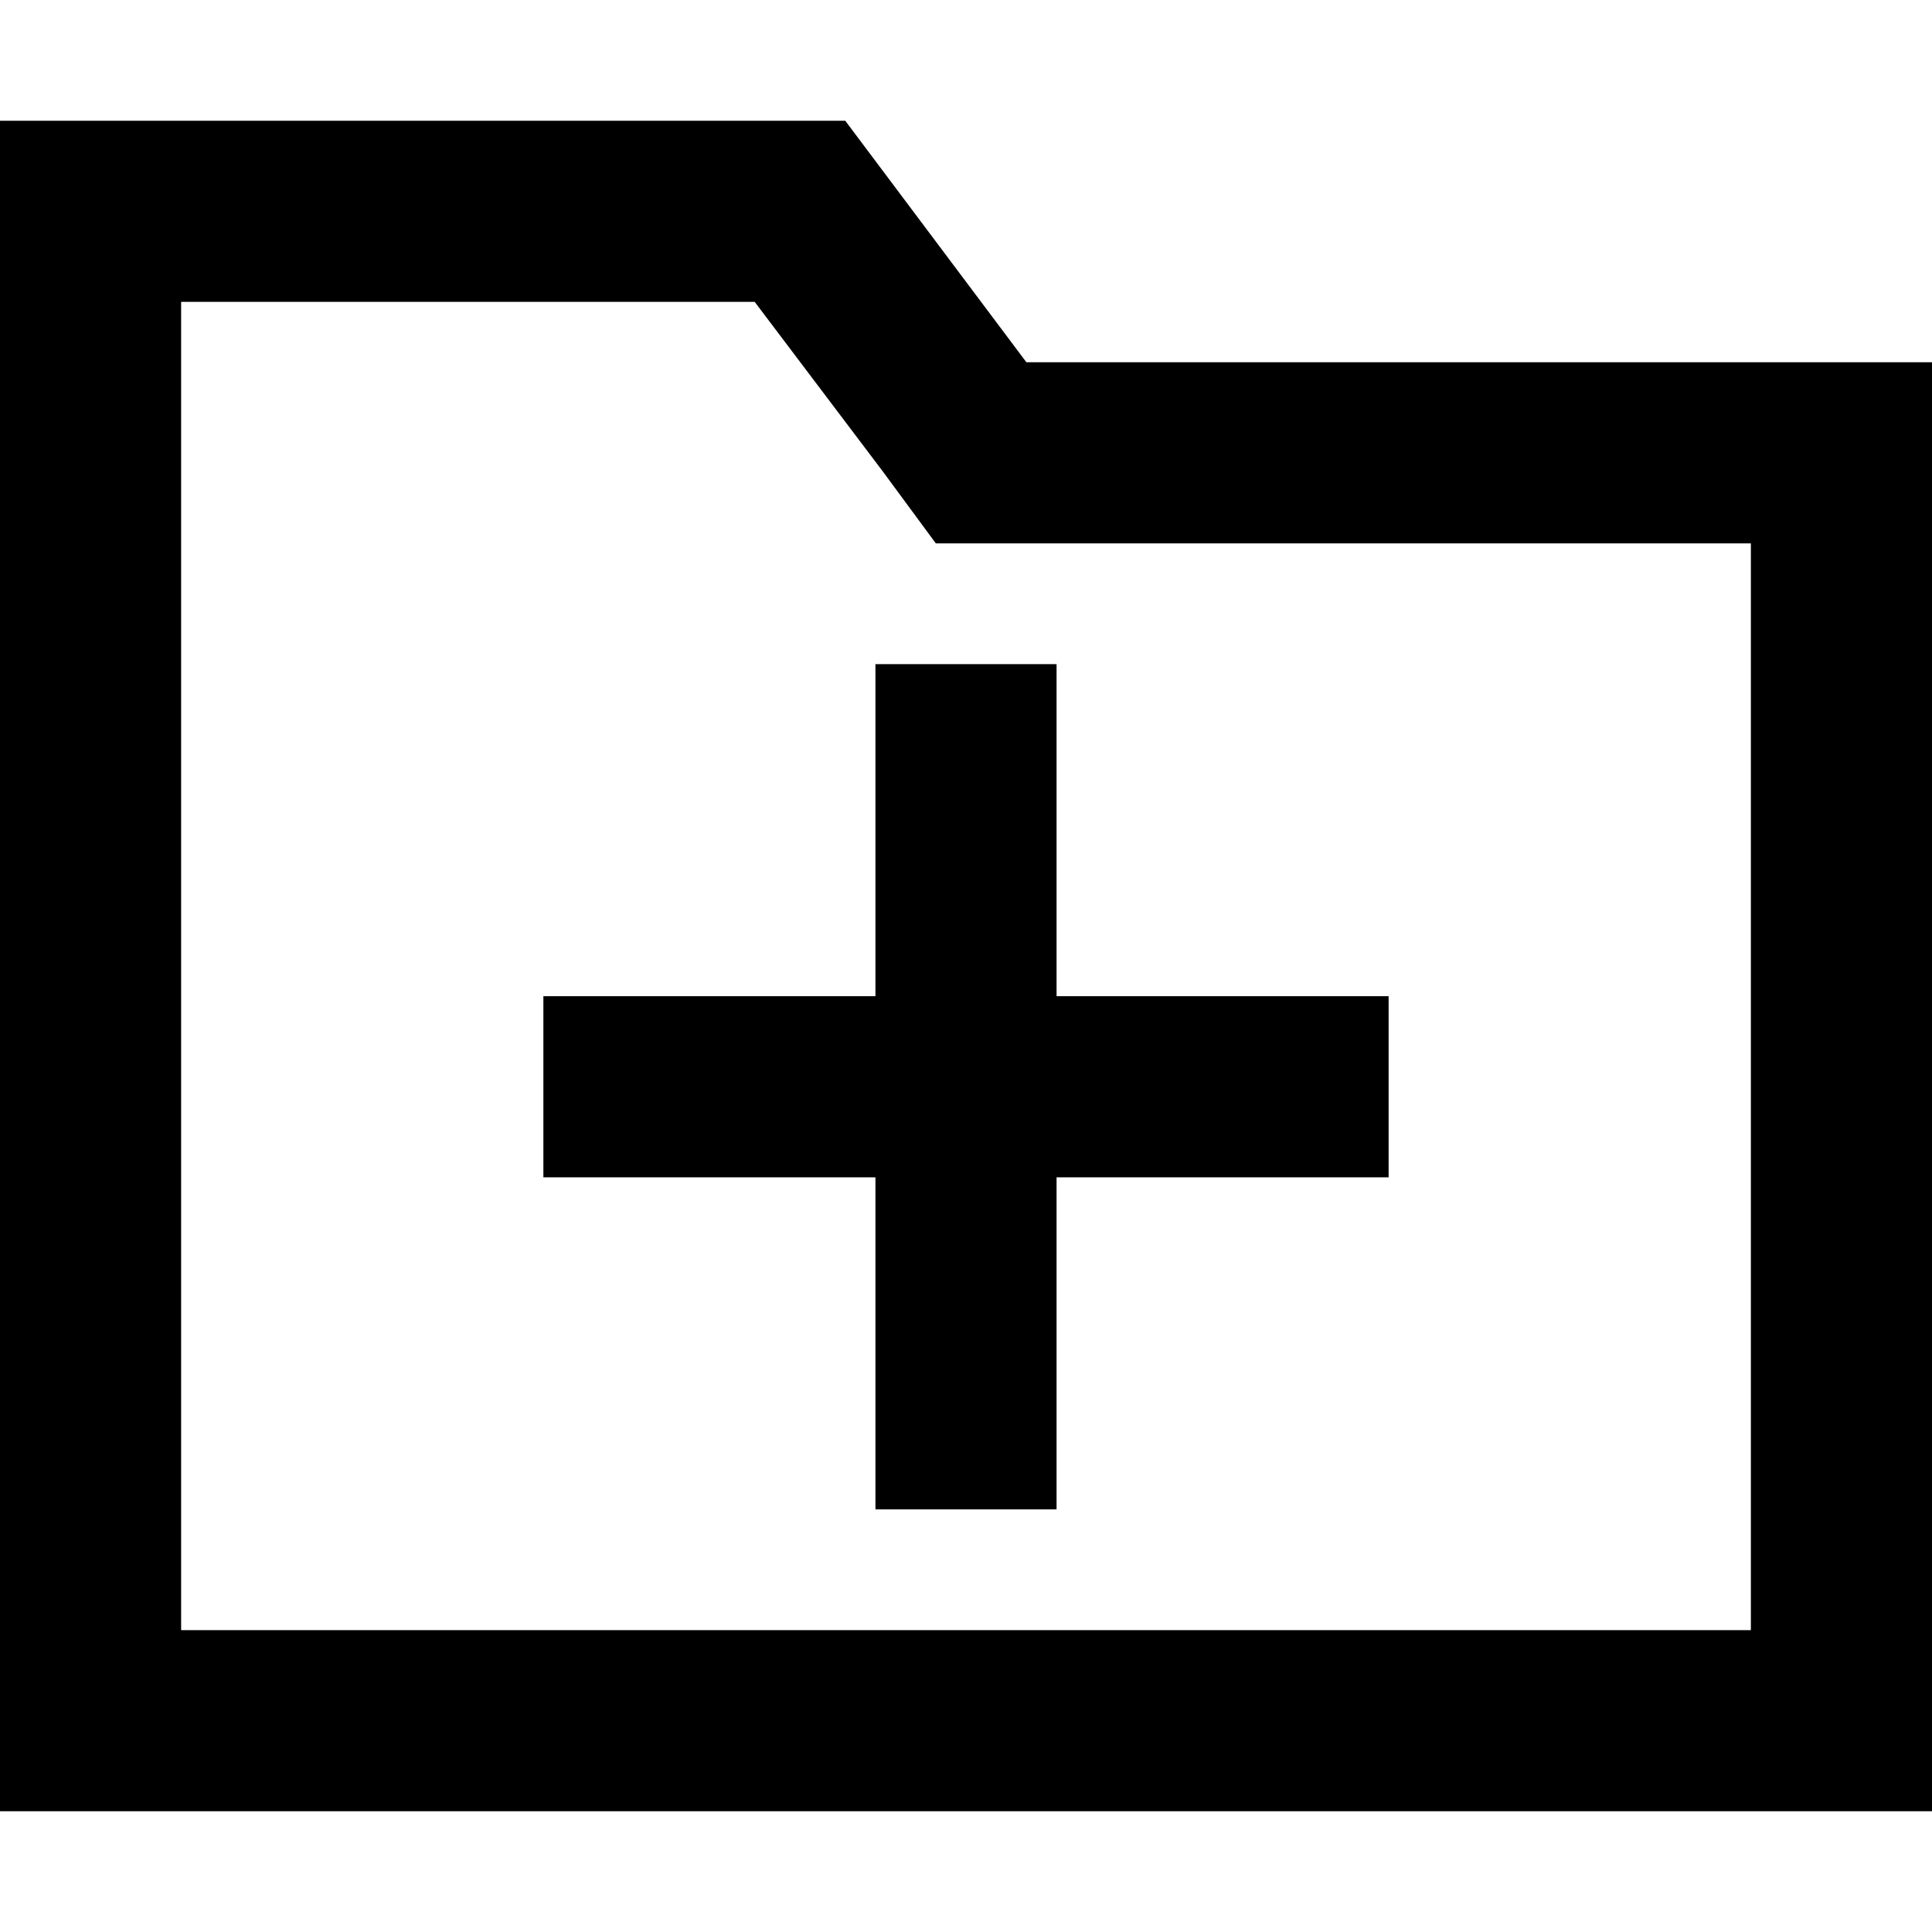 <svg xmlns="http://www.w3.org/2000/svg" viewBox="0 0 512 512">
  <path d="M 224 32 L 272 96 L 224 32 L 272 96 L 464 96 L 512 96 L 512 144 L 512 144 L 512 432 L 512 432 L 512 480 L 512 480 L 464 480 L 0 480 L 0 432 L 0 432 L 0 80 L 0 80 L 0 32 L 0 32 L 48 32 L 224 32 Z M 272 144 L 248 144 L 272 144 L 248 144 L 234 125 L 234 125 L 200 80 L 200 80 L 48 80 L 48 80 L 48 432 L 48 432 L 464 432 L 464 432 L 464 144 L 464 144 L 272 144 L 272 144 Z M 232 400 L 232 376 L 232 400 L 232 376 L 232 312 L 232 312 L 168 312 L 144 312 L 144 264 L 144 264 L 168 264 L 232 264 L 232 200 L 232 200 L 232 176 L 232 176 L 280 176 L 280 176 L 280 200 L 280 200 L 280 264 L 280 264 L 344 264 L 368 264 L 368 312 L 368 312 L 344 312 L 280 312 L 280 376 L 280 376 L 280 400 L 280 400 L 232 400 L 232 400 Z" />
</svg>